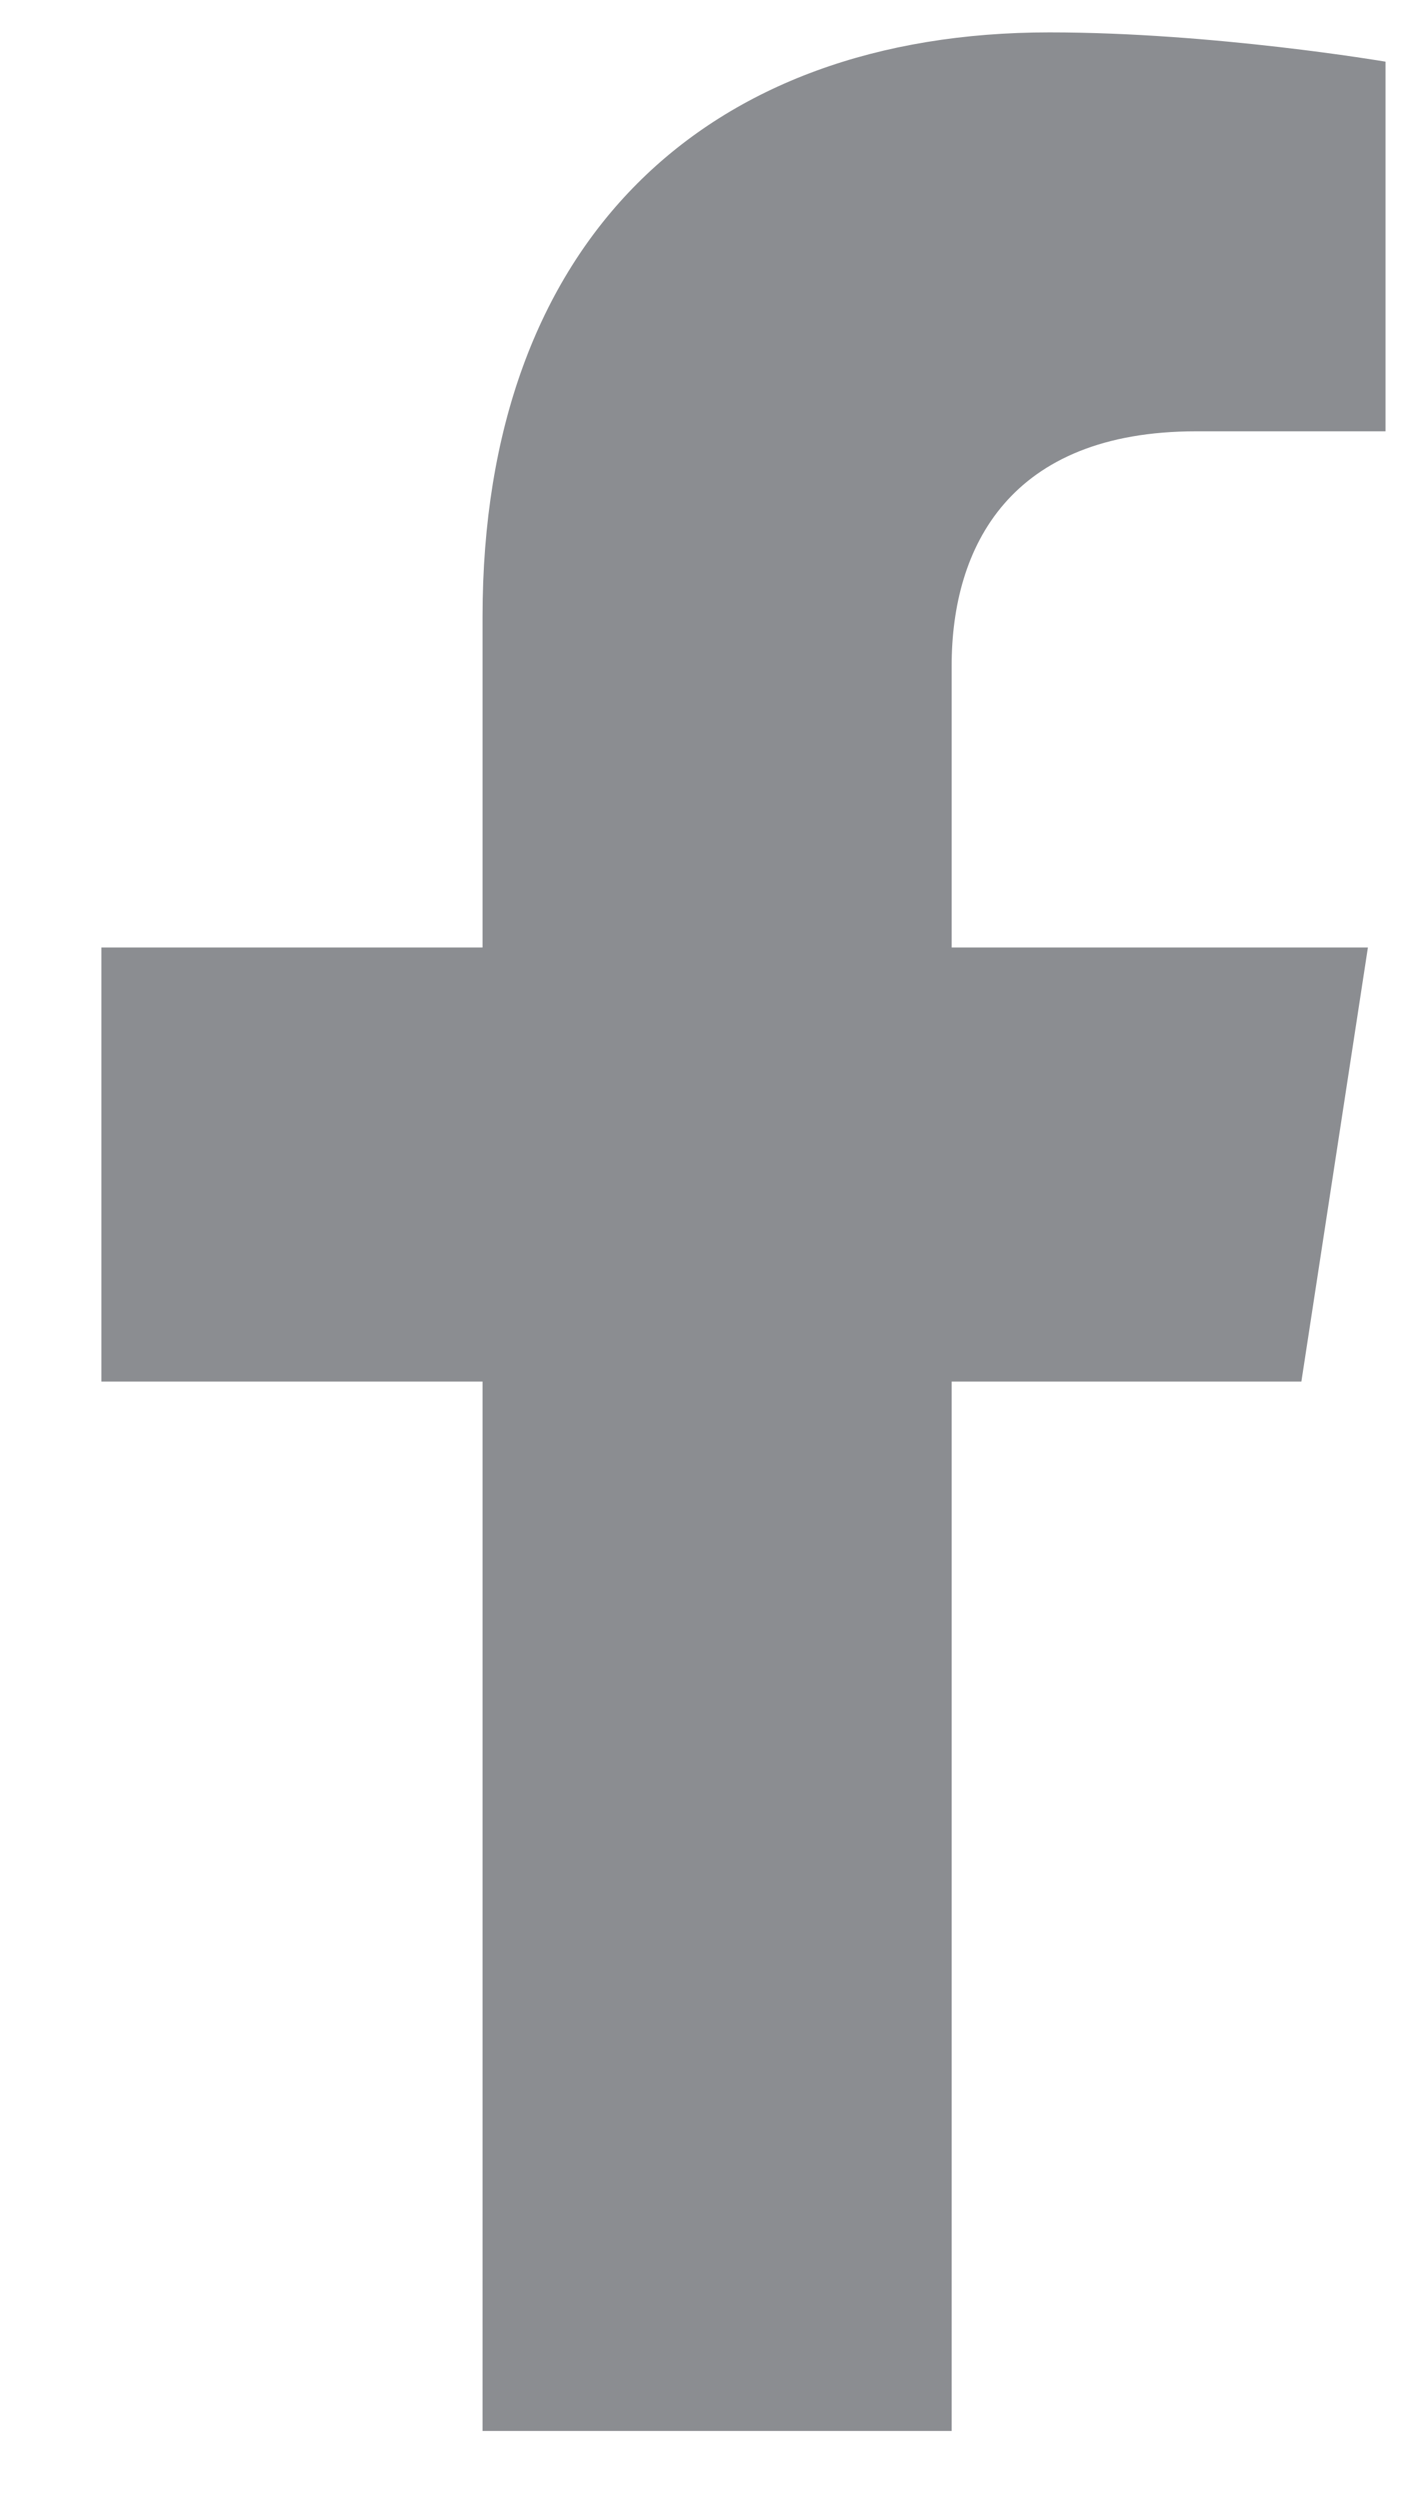 <svg width="12" height="21" viewBox="0 0 12 21" fill="none" xmlns="http://www.w3.org/2000/svg">
<path d="M10.936 11.605L11.495 7.959H7.997V5.593C7.997 4.595 8.485 3.623 10.052 3.623H11.643V0.518C11.643 0.518 10.199 0.272 8.819 0.272C5.938 0.272 4.055 2.018 4.055 5.18V7.959H0.852V11.605H4.055V20.42H7.997V11.605H10.936Z" fill="#8B8D91"/>
</svg>
